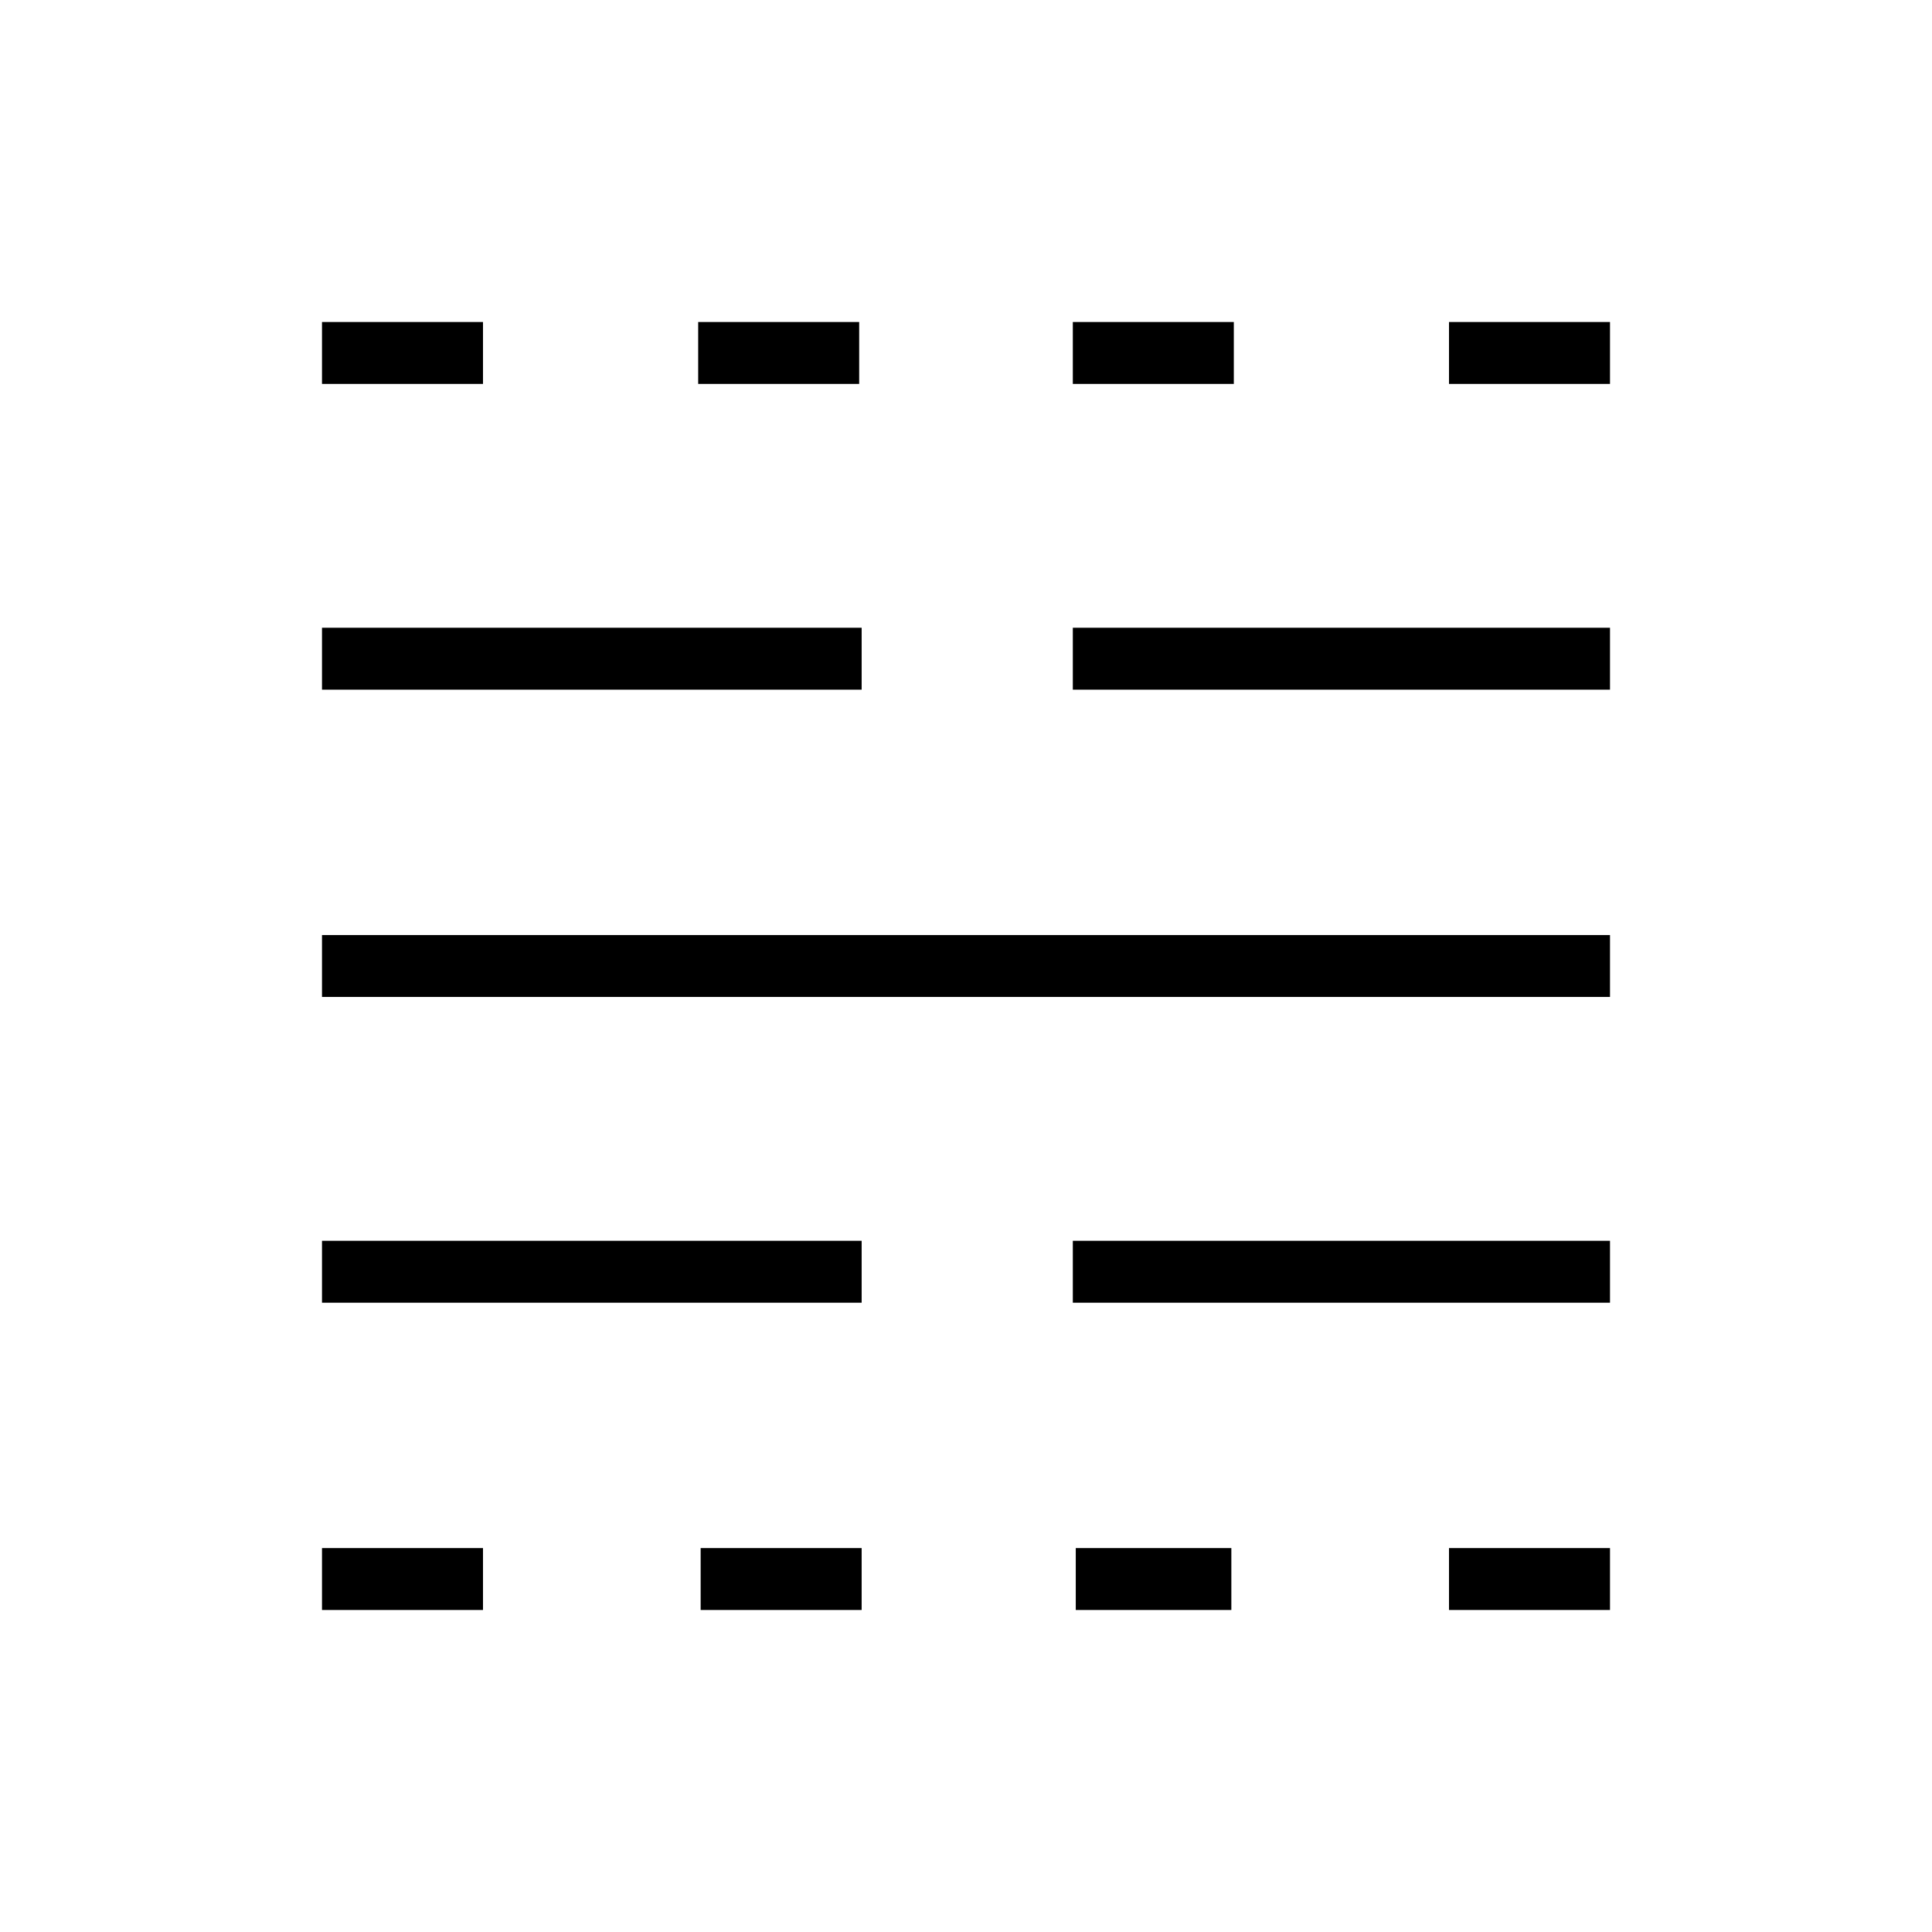 <svg xmlns="http://www.w3.org/2000/svg" height="48" viewBox="0 -960 960 960" width="48"><path d="M160-160v-30.77h80V-160h-80Zm0-152.69v-30.77h268.15v30.77H160Zm0-151.93v-30.76h640v30.76H160Zm0-152.69v-30.77h268.15v30.77H160Zm0-151.92V-800h80v30.77h-80ZM348.15-160v-30.77h80V-160h-80Zm-1.23-609.23V-800h80v30.77h-80ZM534.54-160v-30.77h77.31V-160h-77.31Zm-1.46-152.69v-30.77H800v30.77H533.08Zm0-304.62v-30.77H800v30.77H533.08Zm0-151.92V-800h80v30.77h-80ZM720-160v-30.77h80V-160h-80Zm0-609.23V-800h80v30.77h-80Z"/></svg>